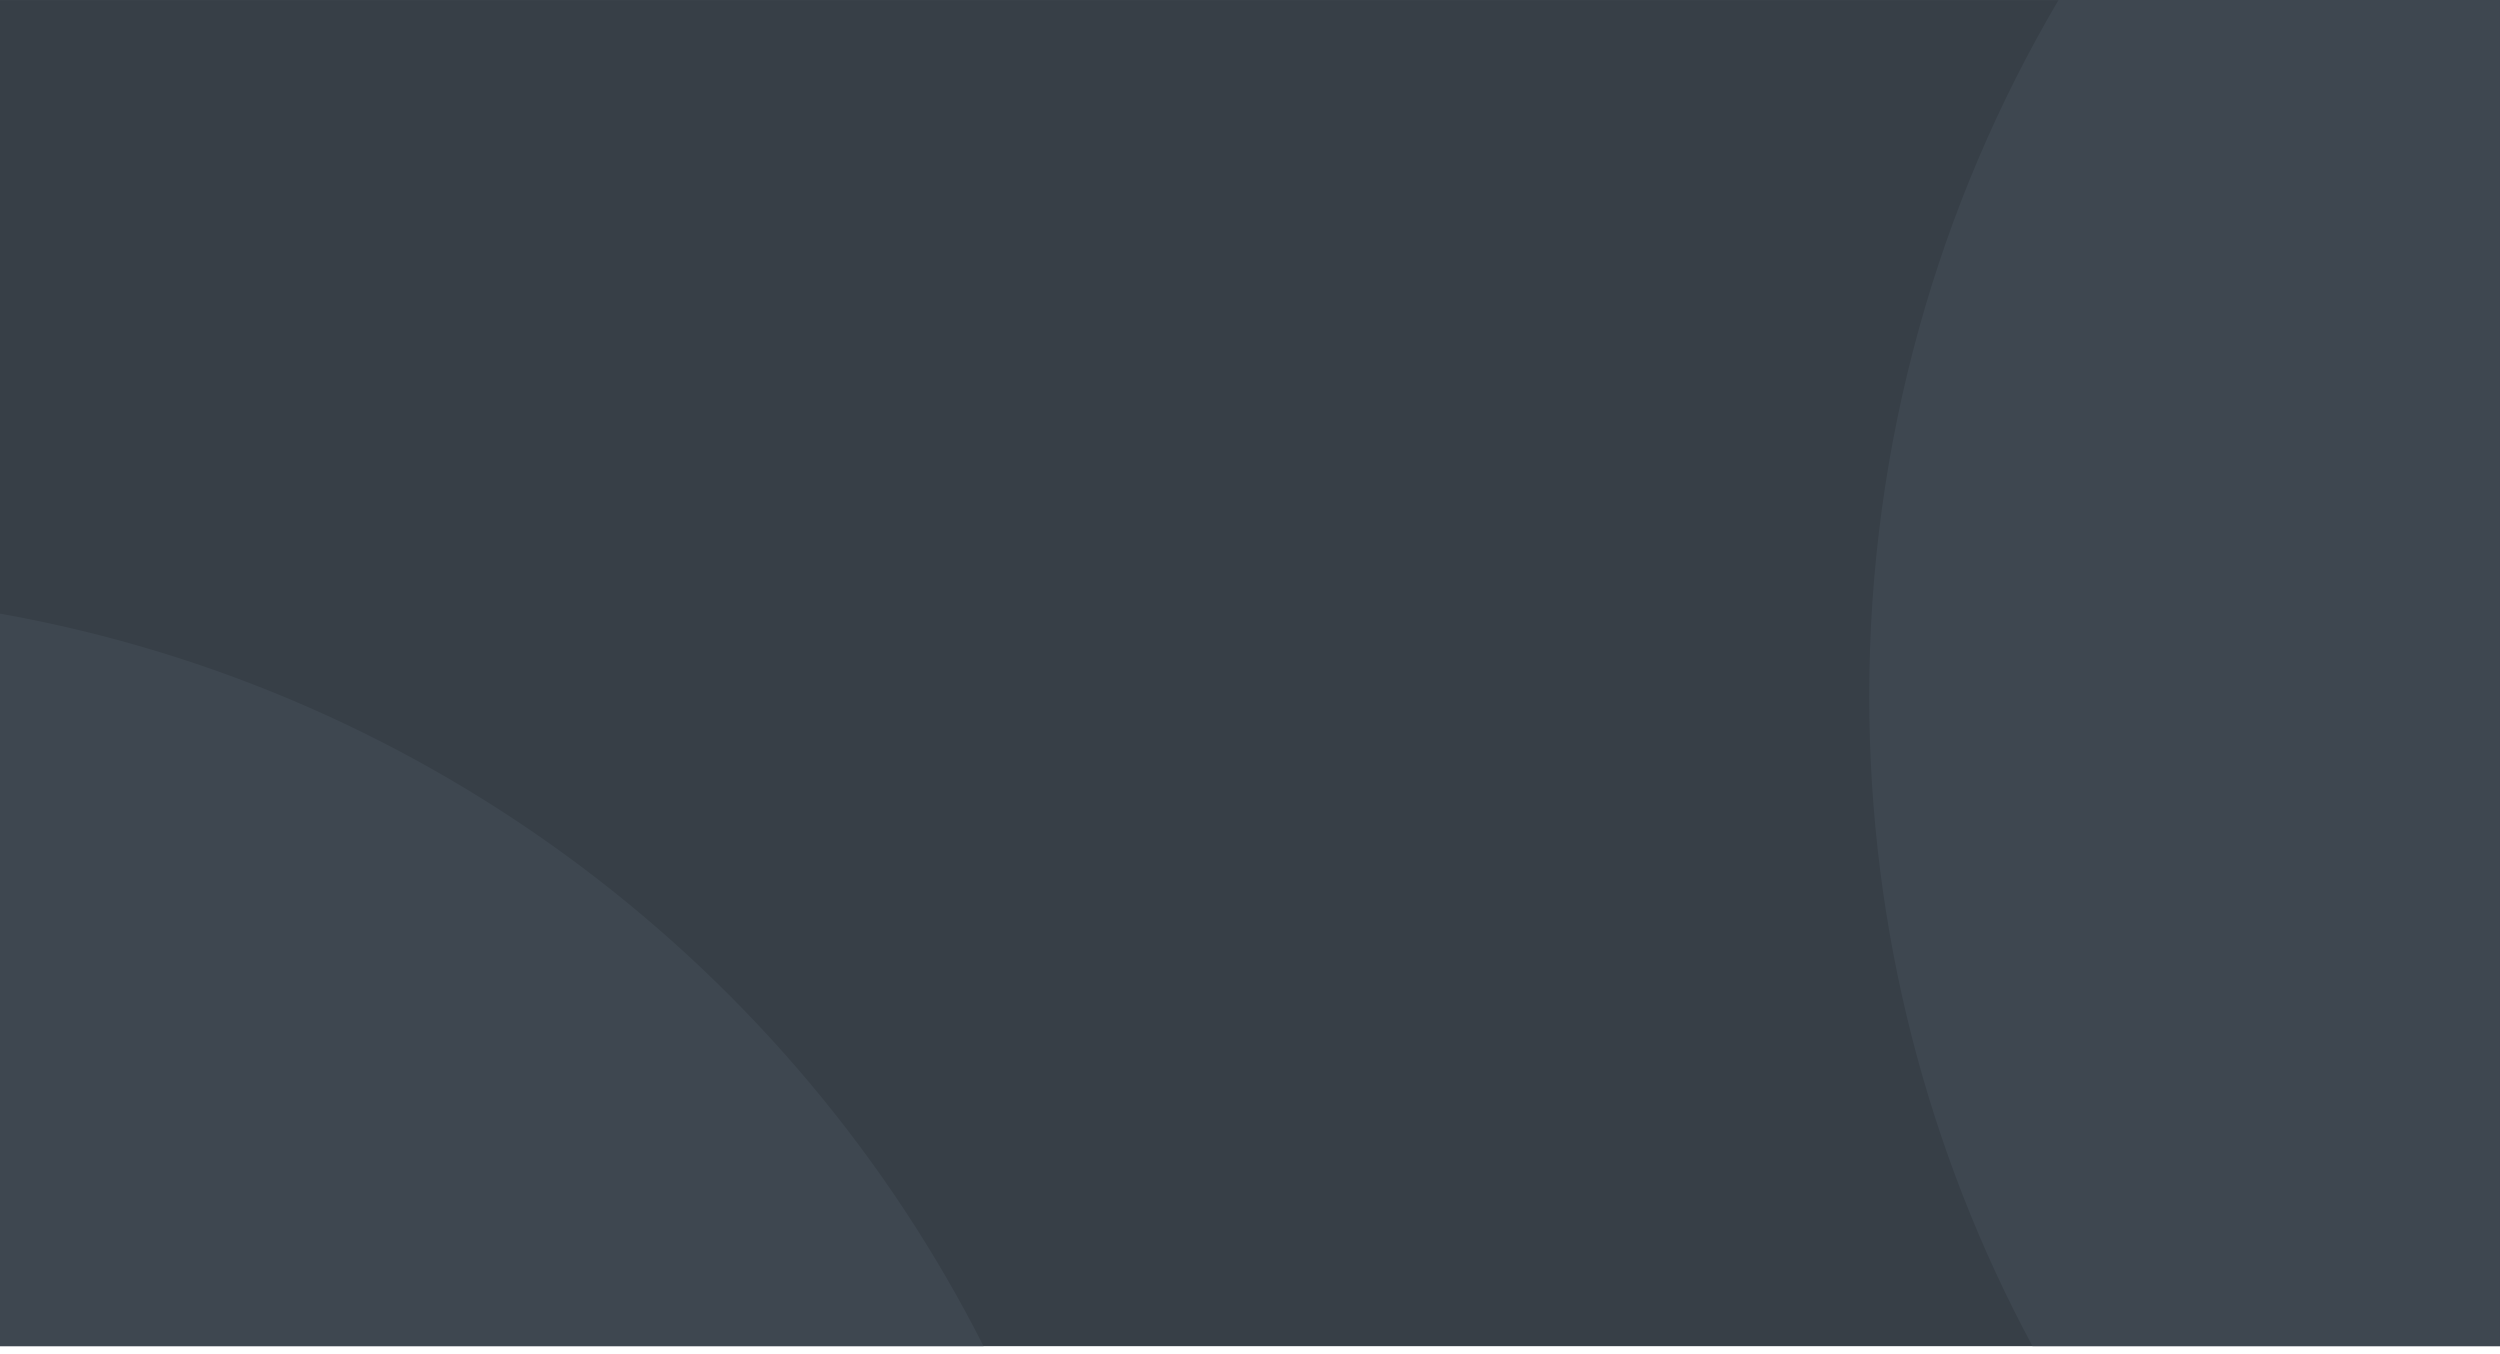 <svg width="325" height="176" viewBox="0 0 325 176" fill="none" xmlns="http://www.w3.org/2000/svg">
<path d="M0 0.002H325V175.002H0V0.002Z" fill="#373F47"/>
<path d="M127.86 175H0V79.772C56.006 89.744 102.974 125.835 127.86 175Z" fill="#3E4750"/>
<path d="M264.227 175C250.685 149.846 243 121.071 243 90.502C243 57.471 251.972 26.536 267.611 0L324.993 0V175H264.227Z" fill="#3E4750"/>
</svg>
